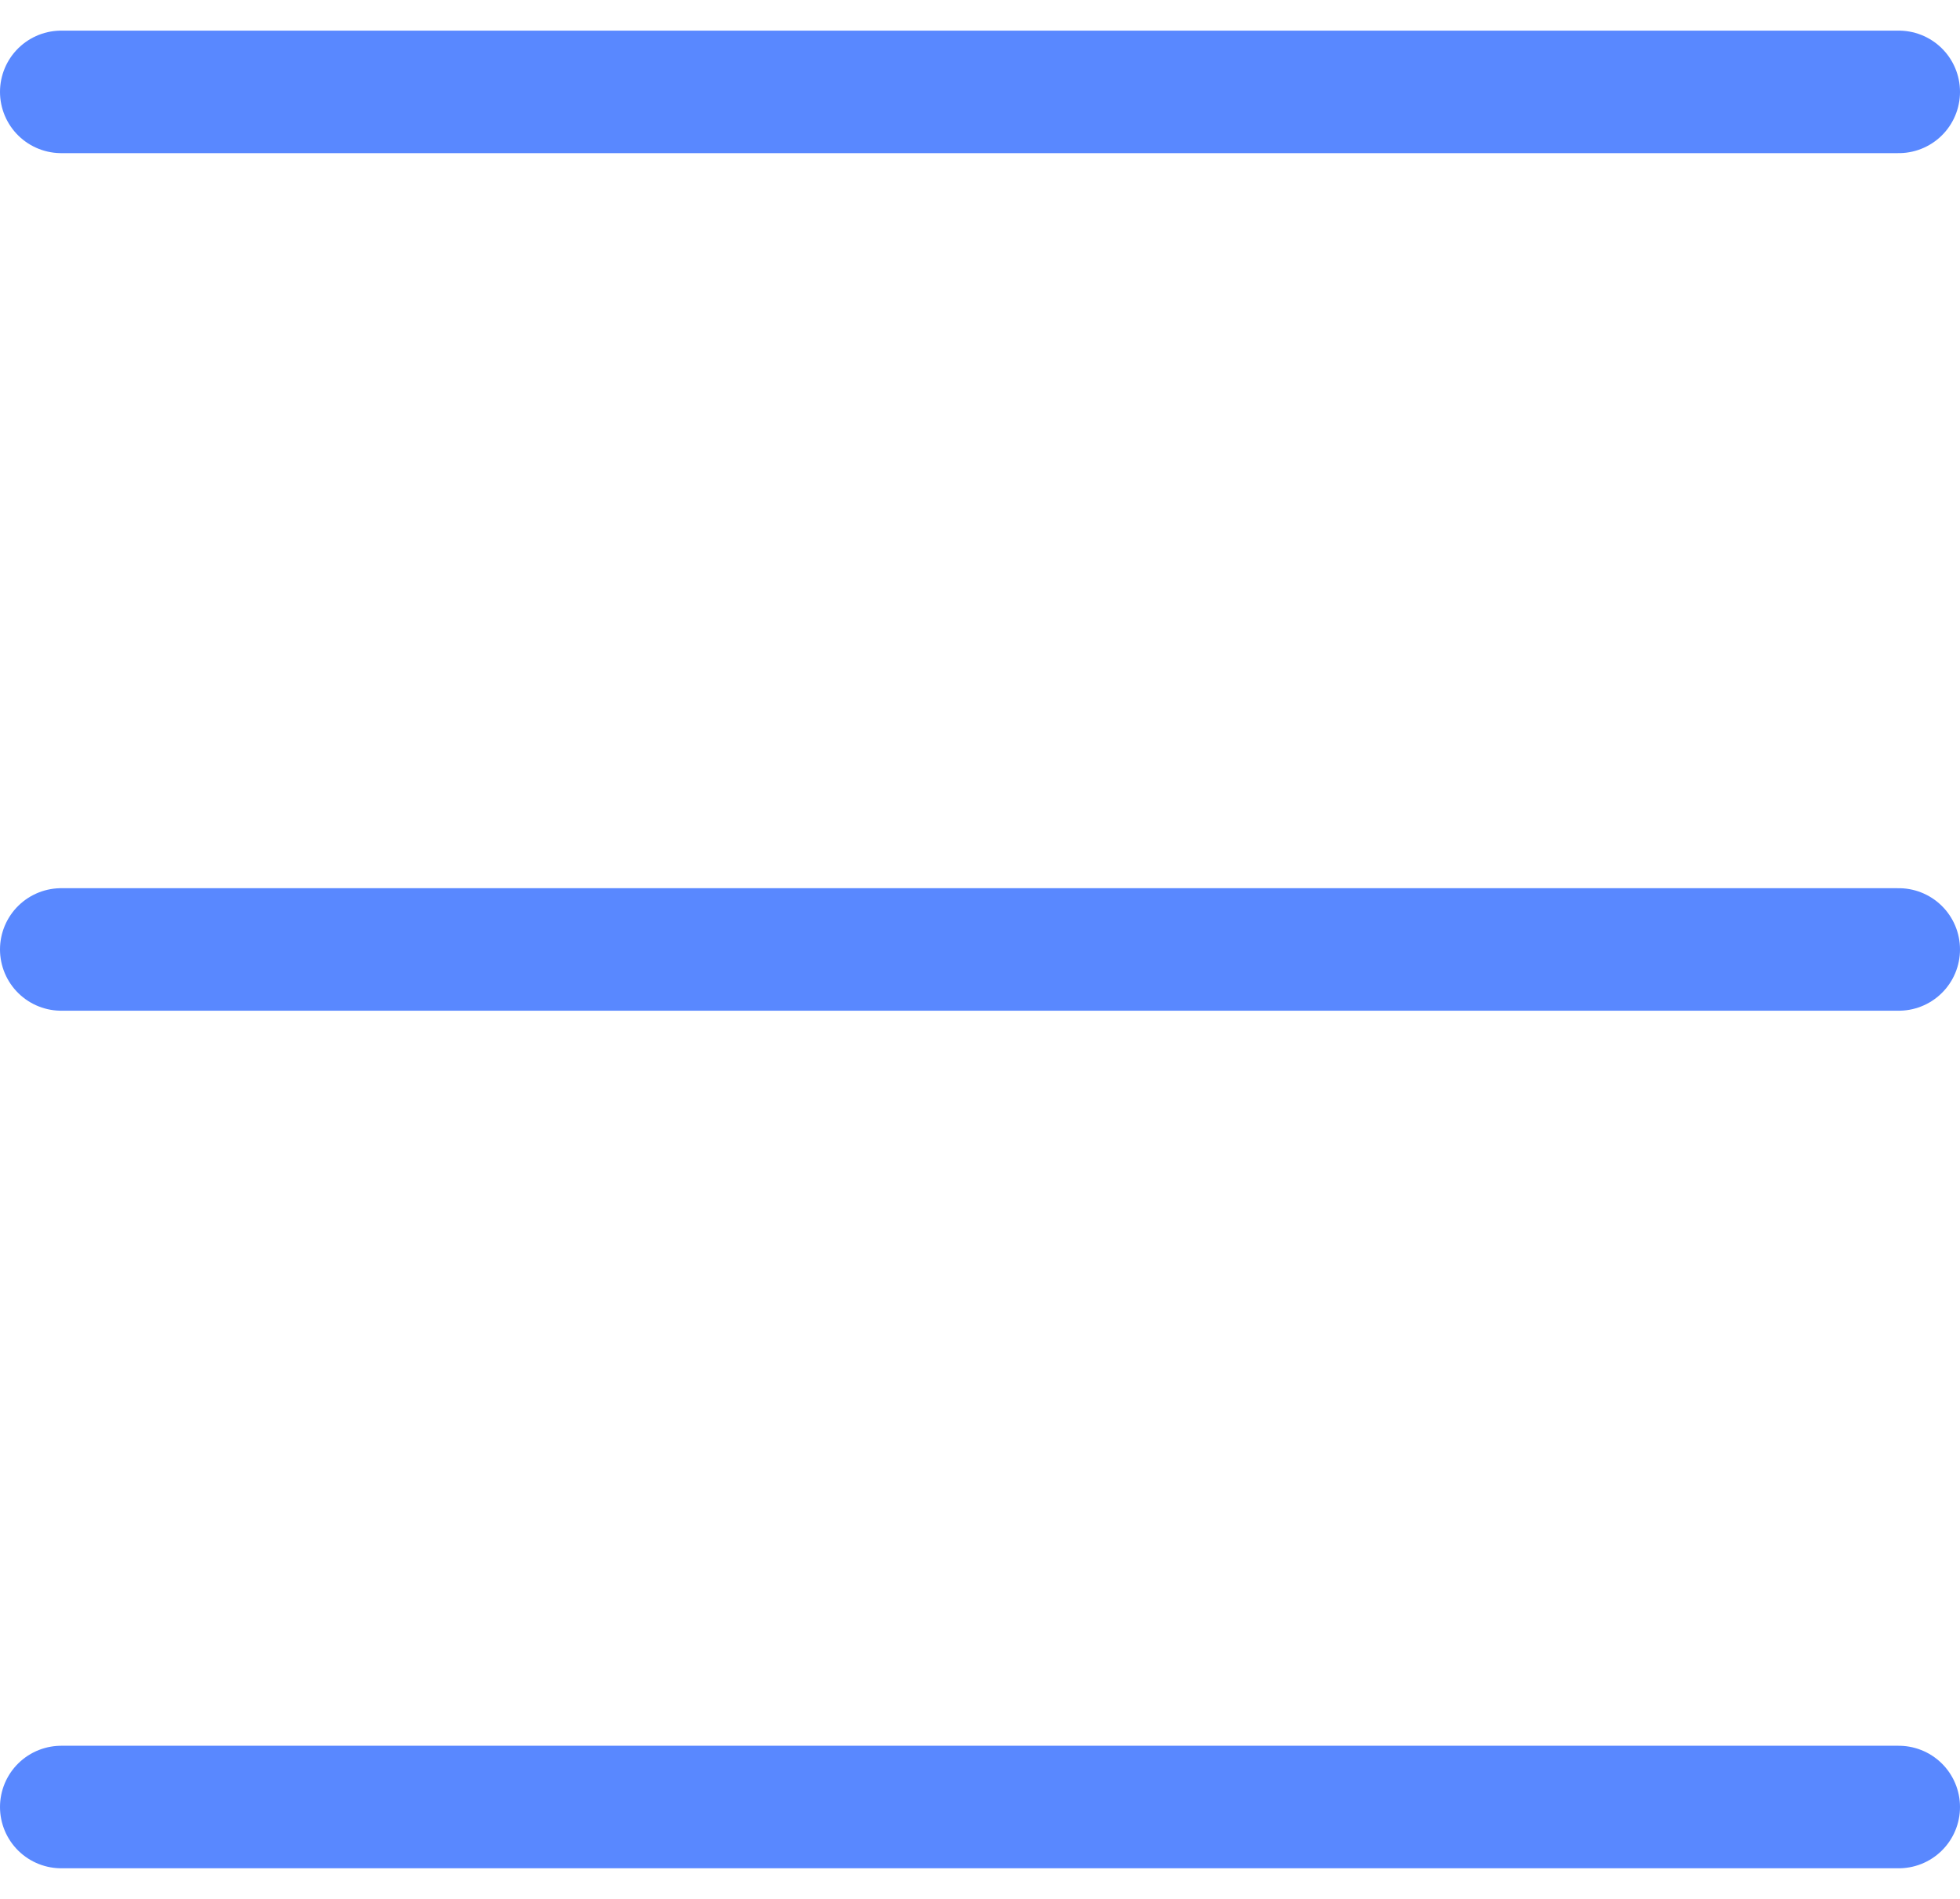 <svg width="32" height="31" viewBox="0 0 32 31" fill="none" xmlns="http://www.w3.org/2000/svg">
<path d="M1 1.5H31" stroke="#5988FF" stroke-width="2" stroke-linecap="round"/>
<path d="M1 15.5H31" stroke="#5988FF" stroke-width="2" stroke-linecap="round"/>
<path d="M1 29.5H31" stroke="#5988FF" stroke-width="2" stroke-linecap="round"/>
</svg>
